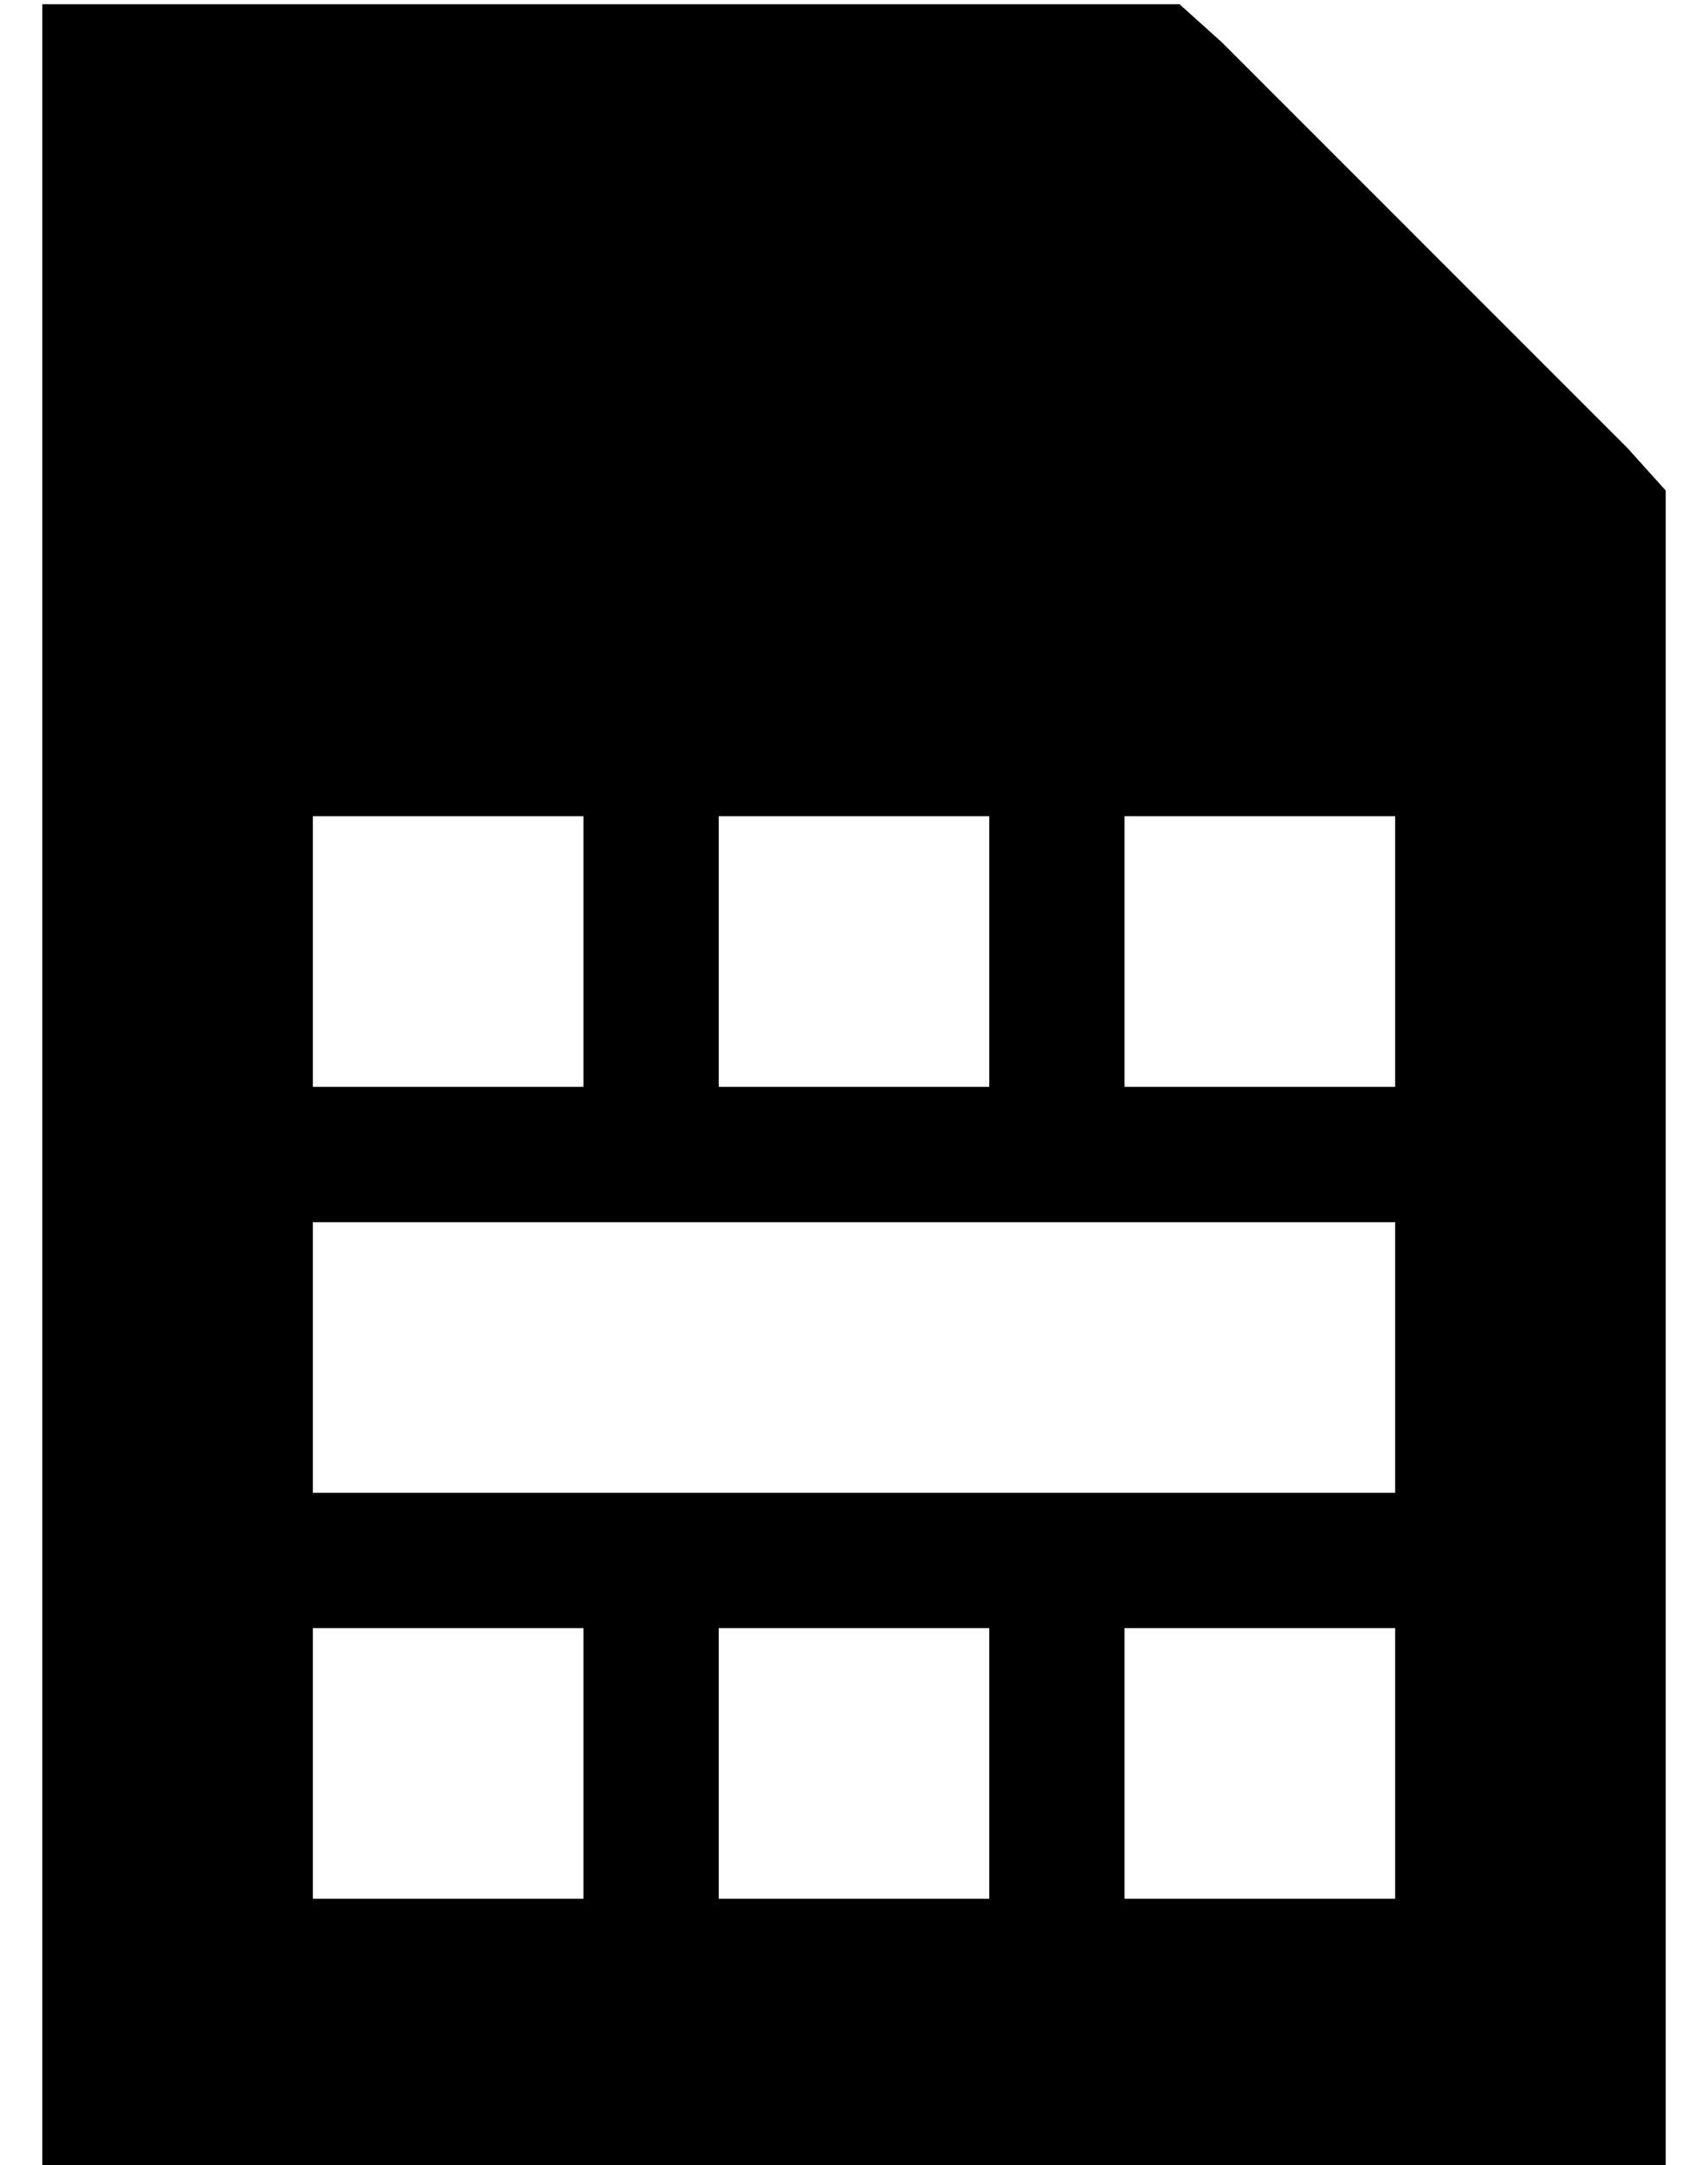 <?xml version="1.0" standalone="no"?>
<!DOCTYPE svg PUBLIC "-//W3C//DTD SVG 1.1//EN" "http://www.w3.org/Graphics/SVG/1.1/DTD/svg11.dtd" >
<svg xmlns="http://www.w3.org/2000/svg" xmlns:xlink="http://www.w3.org/1999/xlink" version="1.1" viewBox="-10 -40 404 512">
   <path fill="currentColor"
d="M0 -39h32h-32h269l10 9v0l96 96v0l9 10v0v13v0v352v0v32v0h-32h-352v-32v0v-448v0v-32v0zM64 153v64v-64v64h64v0v-64v0h-64v0zM64 313h80h-80h256v-64v0h-80h-176v64v0zM320 153h-64h64h-64v64v0h64v0v-64v0zM160 153v64v-64v64h64v0v-64v0h-64v0zM256 345v64v-64v64h64
v0v-64v0h-64v0zM224 345h-64h64h-64v64v0h64v0v-64v0zM128 345h-64h64h-64v64v0h64v0v-64v0z" />
</svg>
